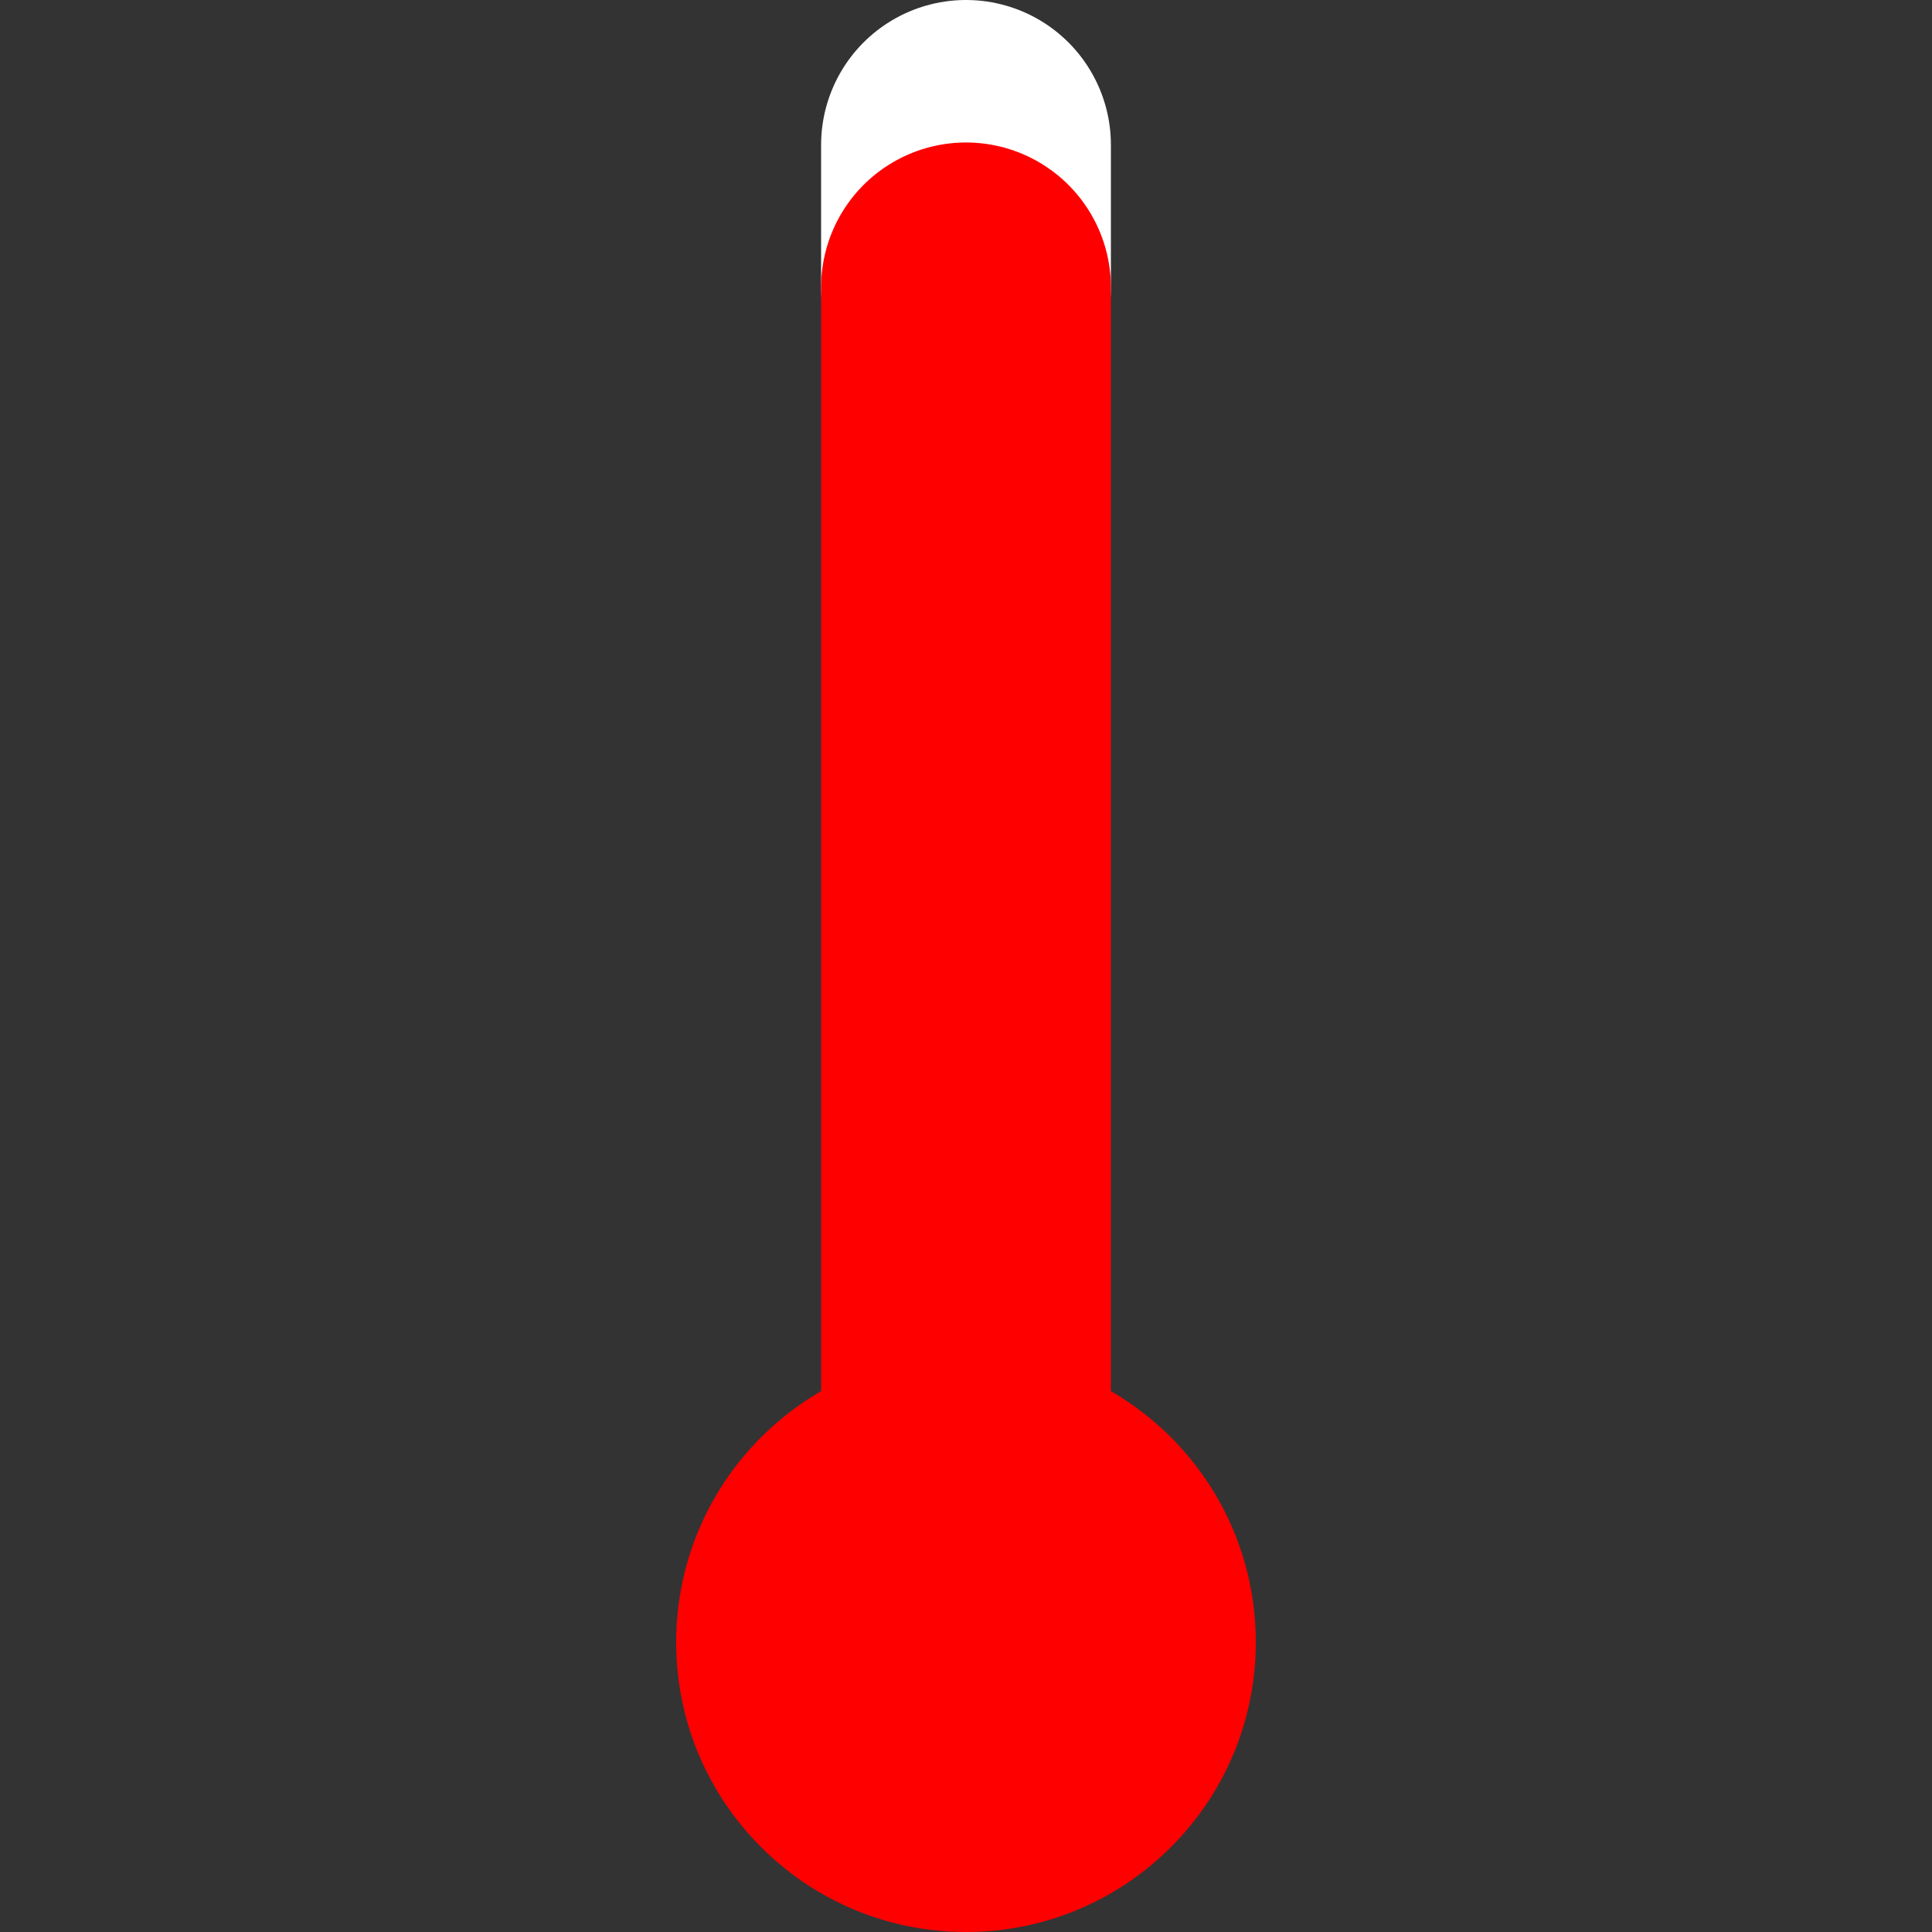 <?xml version="1.0" encoding="UTF-8"?>
<svg xmlns="http://www.w3.org/2000/svg" xmlns:xlink="http://www.w3.org/1999/xlink" width="800pt" height="800pt" viewBox="0 0 800 800" version="1.1">
<rect x="0" y="0" width="800" height="800" fill="#333333" stroke="none"/>
<g id="surface181">
<path style="fill:none;stroke-width:120;stroke-linecap:round;stroke-linejoin:miter;stroke:rgb(100%,100%,100%);stroke-opacity:1;stroke-miterlimit:10;" d="M 400 60 L 400 119 "/>
<path style="fill:none;stroke-width:120;stroke-linecap:round;stroke-linejoin:miter;stroke:rgb(100%,0%,0%);stroke-opacity:1;stroke-miterlimit:10;" d="M 400 119 L 400 680 "/>
<path style=" stroke:none;fill-rule:nonzero;fill:rgb(100%,0%,0%);fill-opacity:1;" d="M 520 680 C 520 746.273 466.273 800 400 800 C 333.727 800 280 746.273 280 680 C 280 613.727 333.727 560 400 560 C 466.273 560 520 613.727 520 680 "/>
<path style="fill:none;stroke-width:120;stroke-linecap:round;stroke-linejoin:miter;stroke:rgb(100%,0%,0%);stroke-opacity:1;stroke-miterlimit:10;" d=""/>
</g>
</svg>

